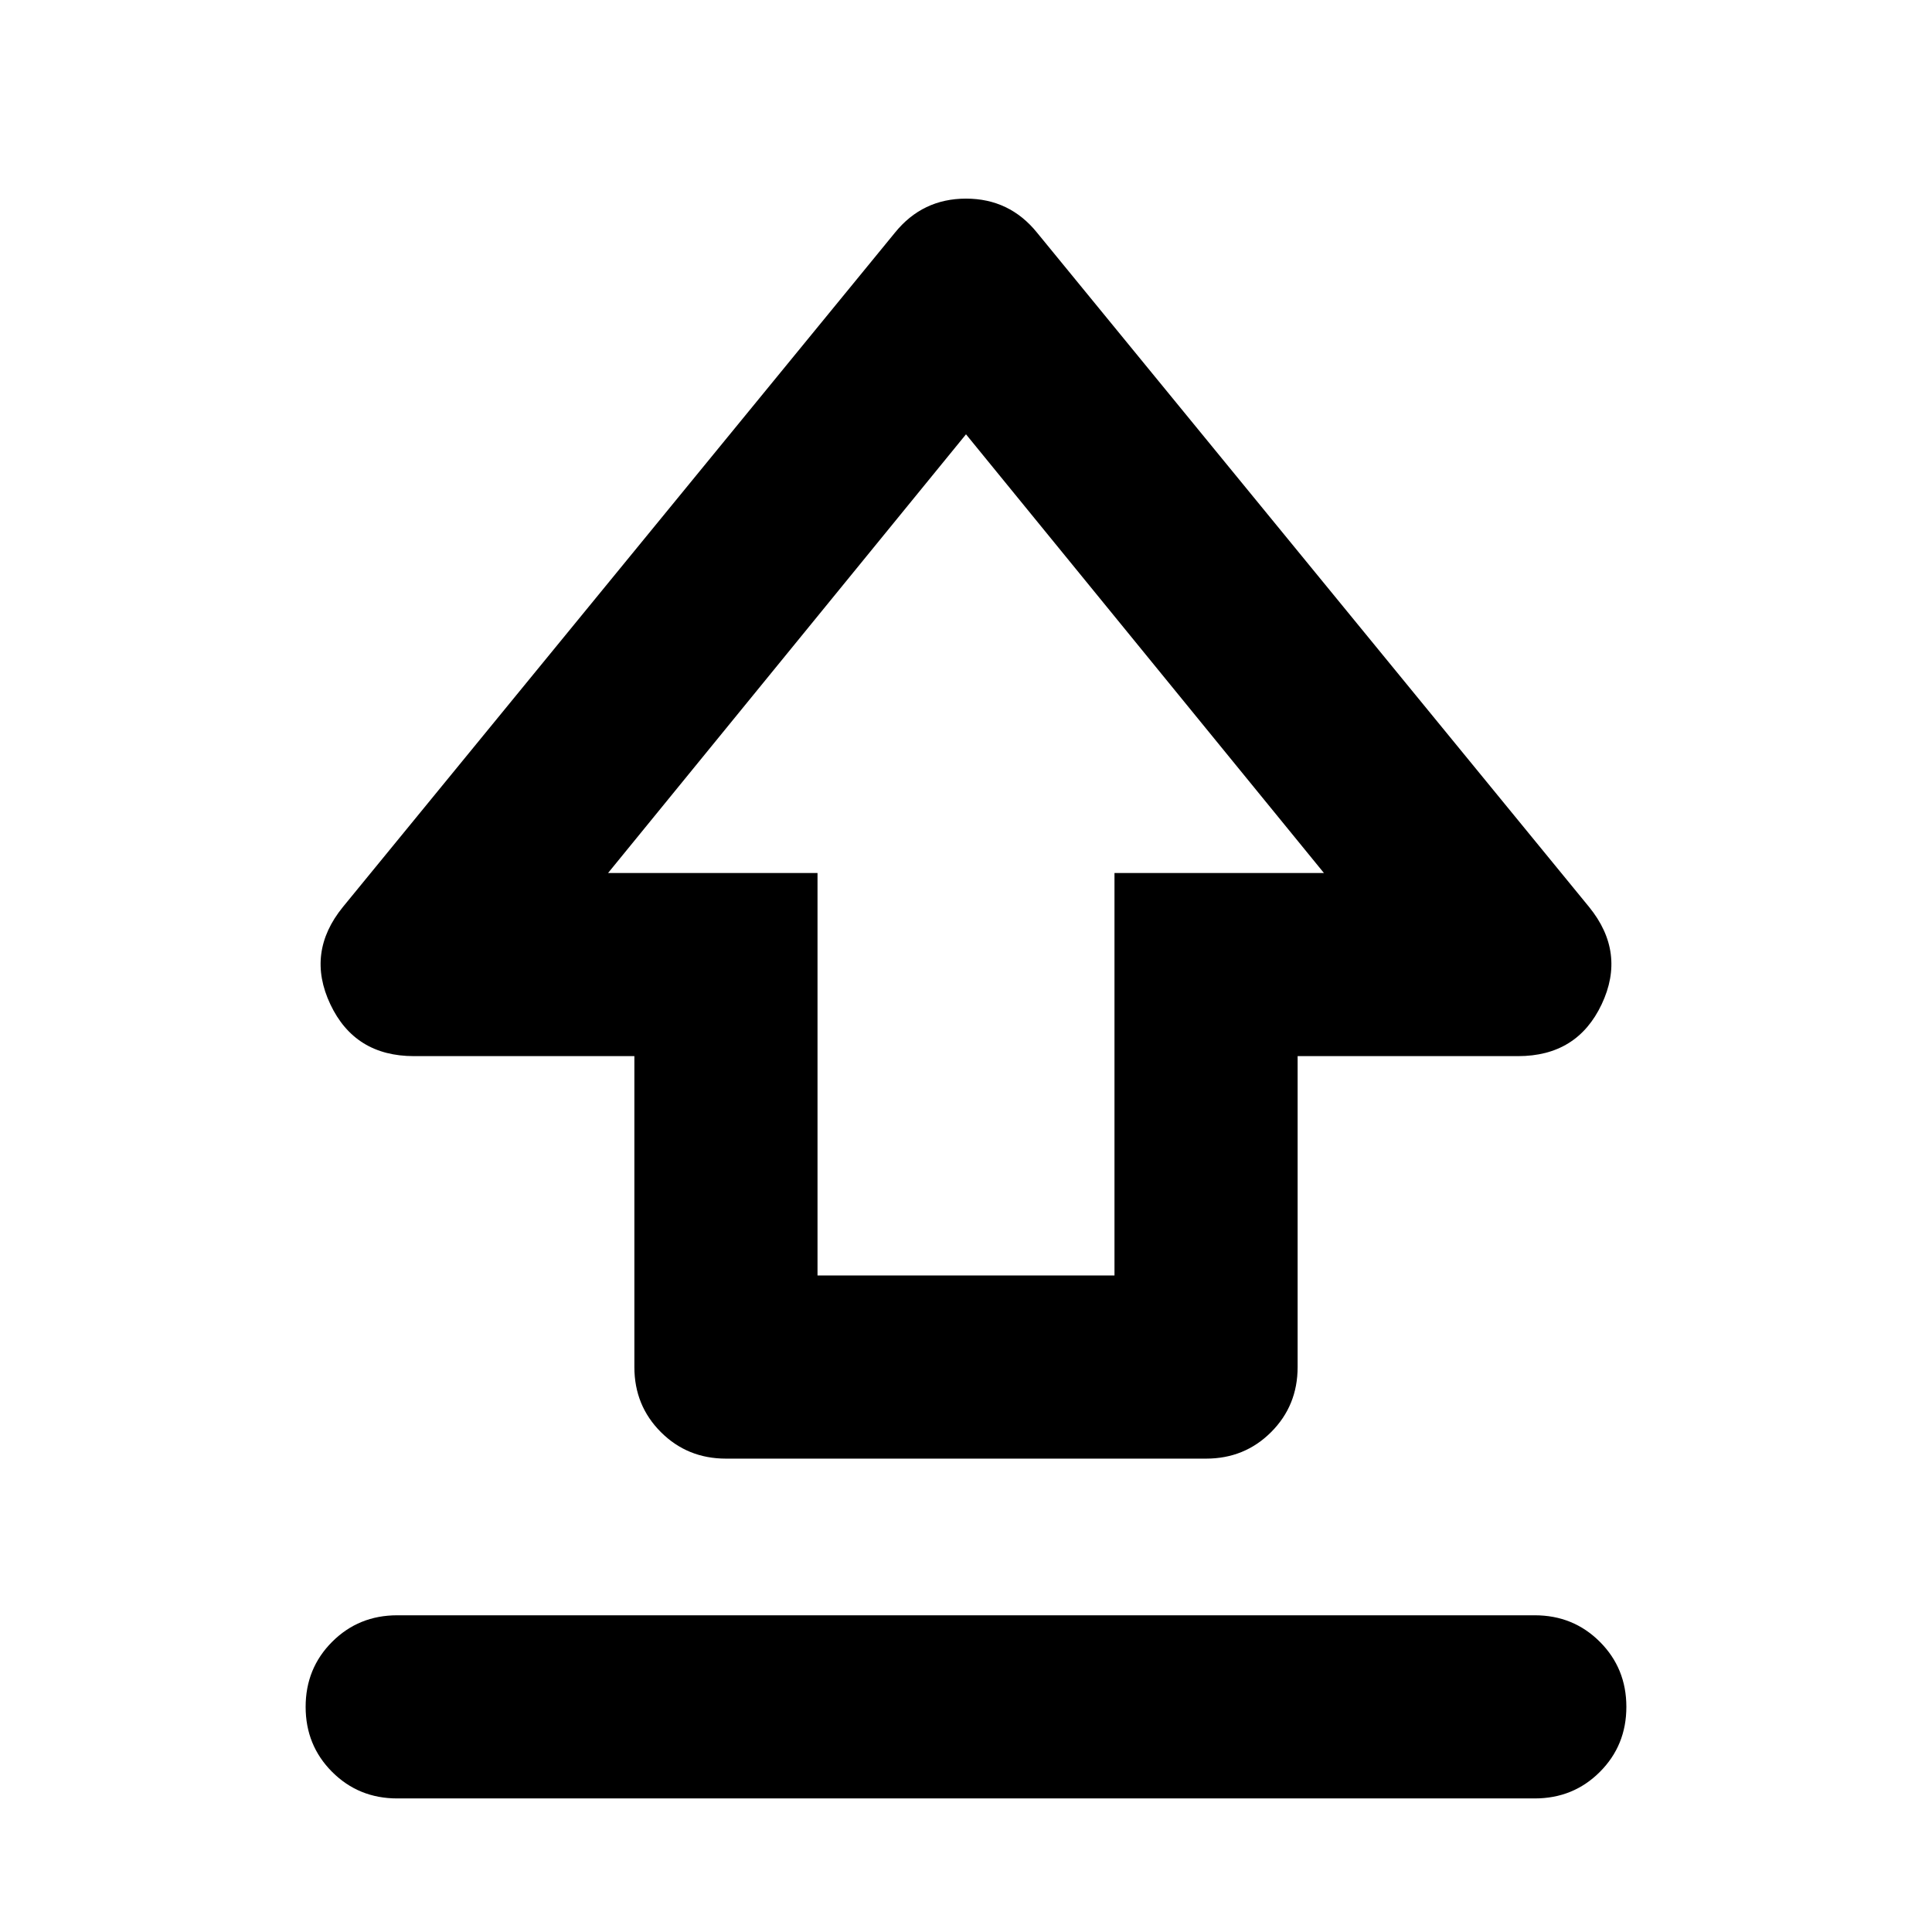 <svg aria-hidden="true" viewBox="0 -960 960 960" fill="currentColor">
  <path d="M315.217-280.717v-154.5H205.674q-29.348 0-41.522-25.729-12.174-25.728 6.218-48.358l274.326-335.087Q458.37-861.304 480-861.304q21.63 0 35.304 16.913L789.63-509.304q18.392 22.63 6.218 48.358-12.174 25.729-41.522 25.729H644.783v154.5q0 19.152-13.174 32.326t-32.326 13.174H360.717q-19.152 0-32.326-13.174t-13.174-32.326Zm91.001-45.501h147.564v-200h104.066L480-744.195 302.152-526.218h104.066v200ZM480-539.152ZM197.37-66.369q-19.153 0-32.327-13.174t-13.174-32.326q0-19.153 13.174-32.327t32.327-13.174h565.26q19.153 0 32.327 13.174t13.174 32.327q0 19.152-13.174 32.326T762.63-66.37H197.37Z"/>
</svg>
